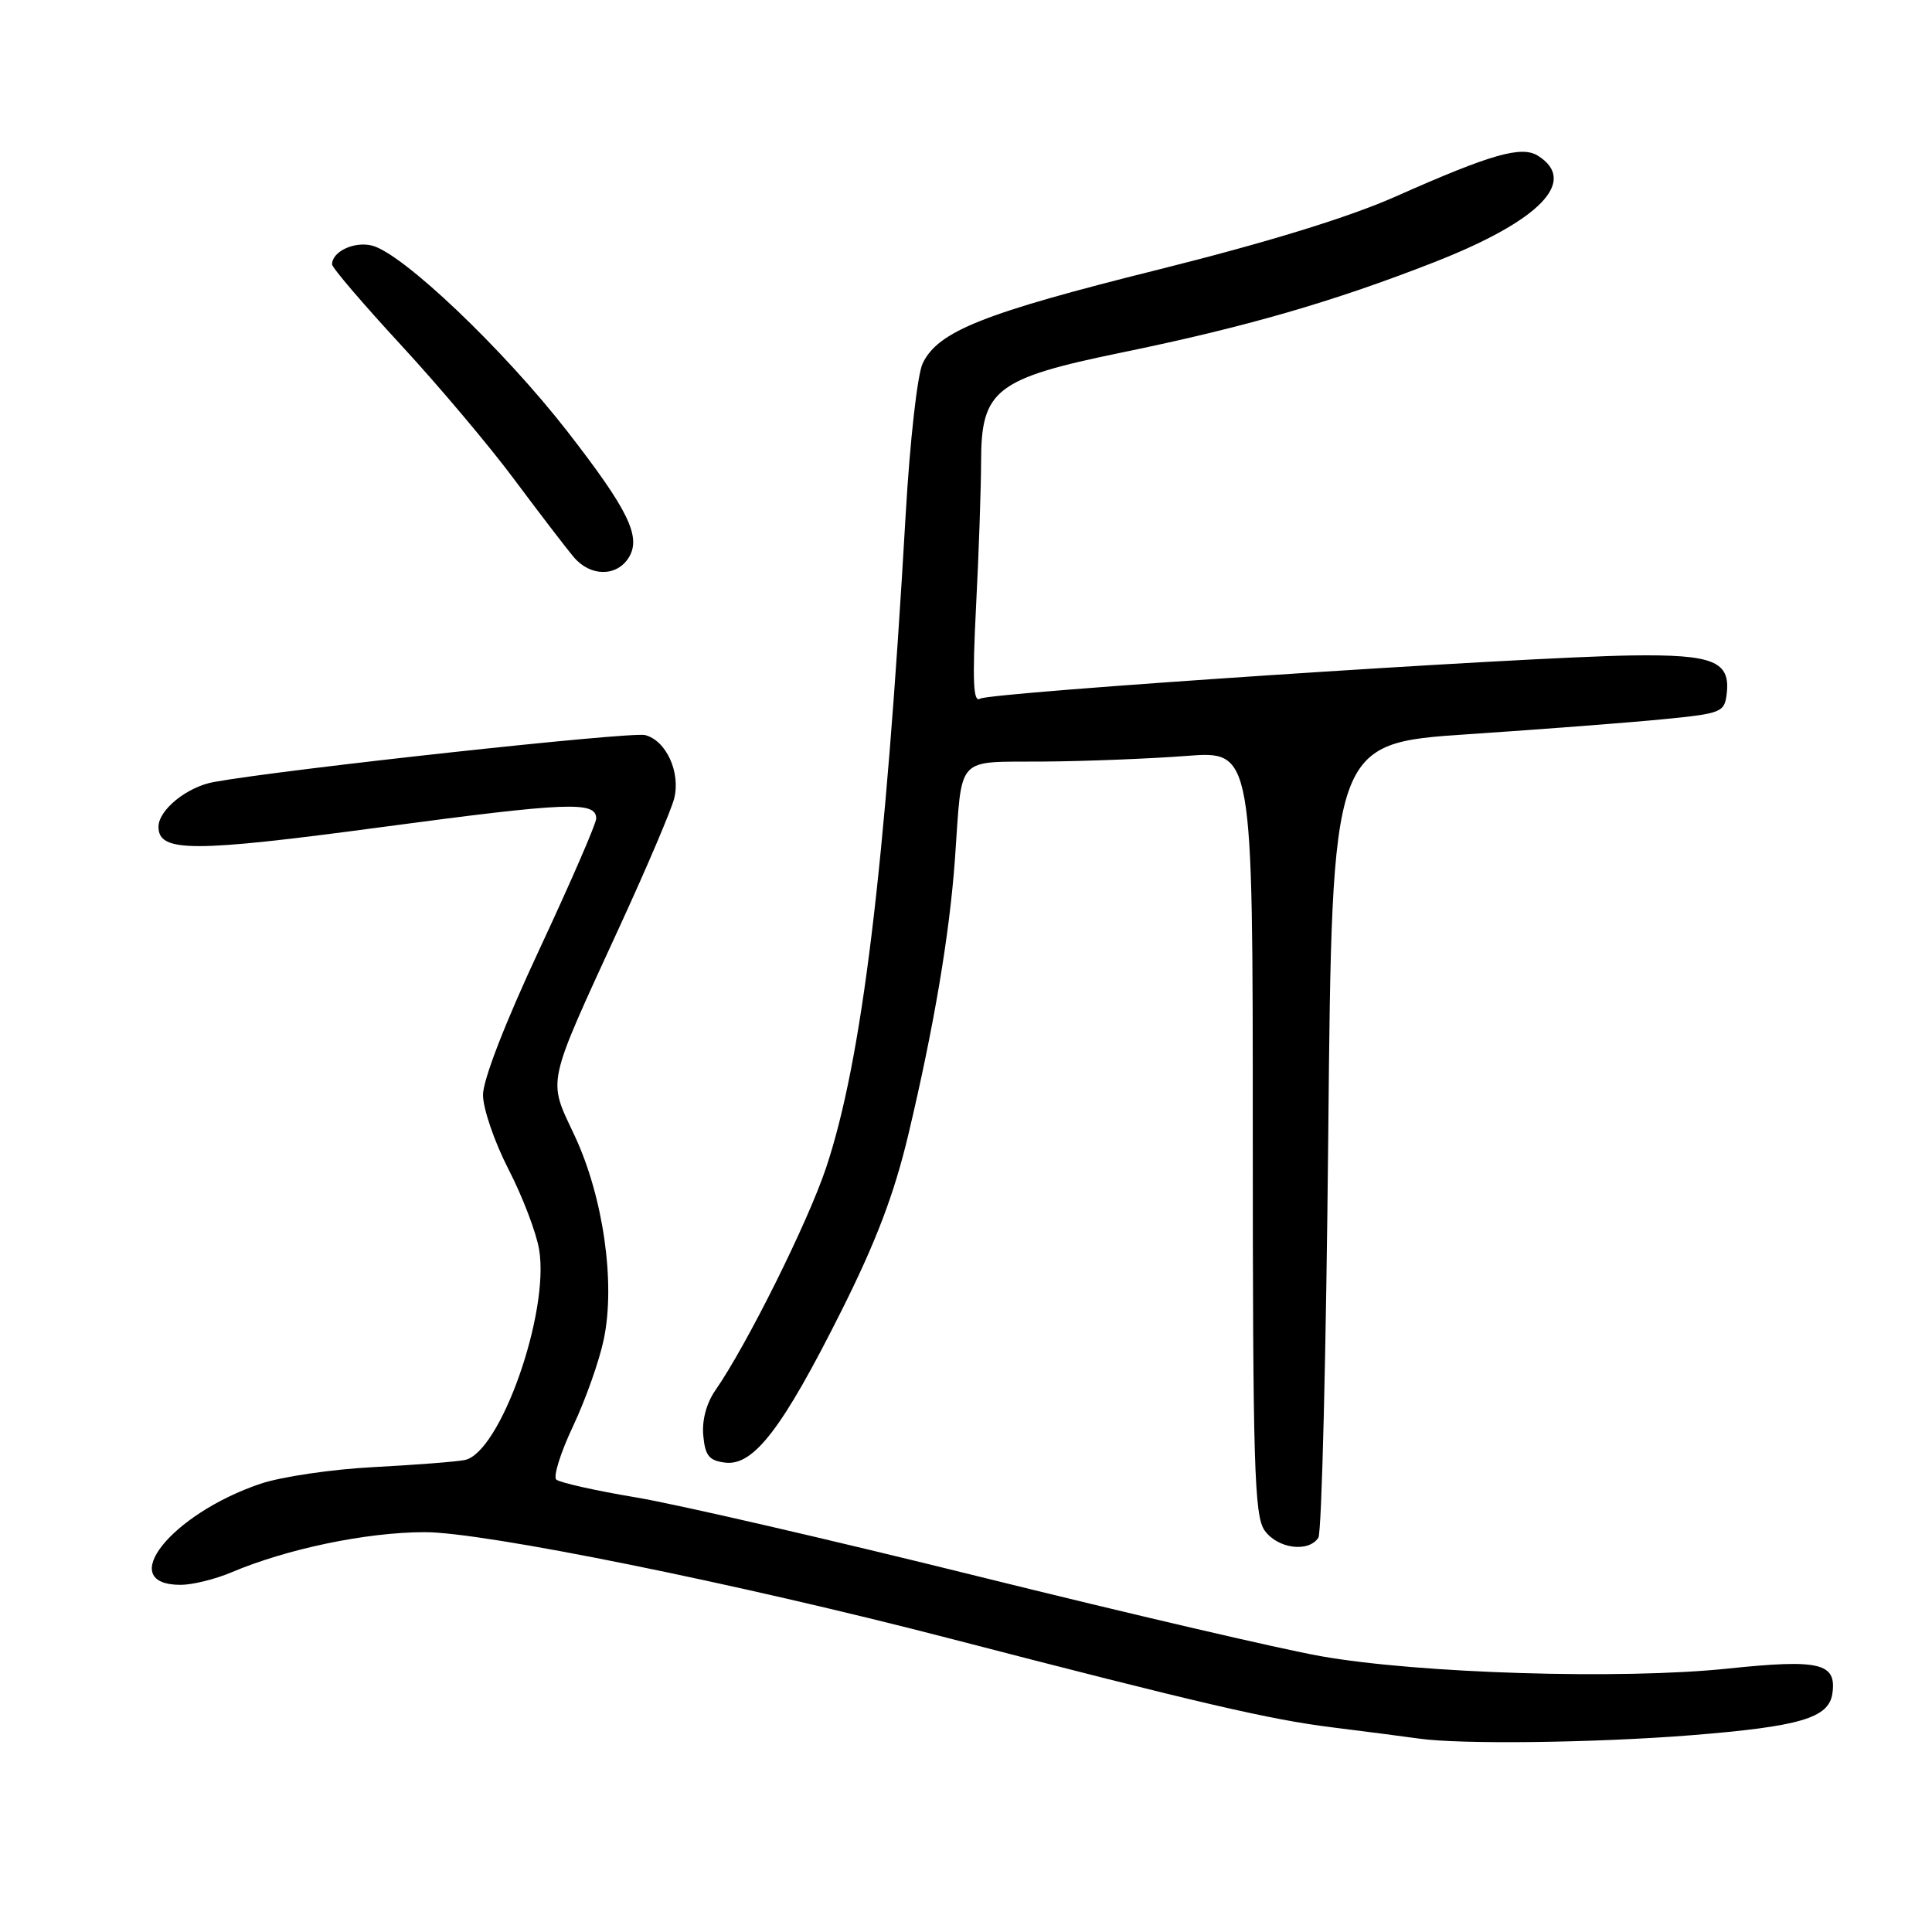 <?xml version="1.0" encoding="UTF-8" standalone="no"?>
<!DOCTYPE svg PUBLIC "-//W3C//DTD SVG 1.1//EN" "http://www.w3.org/Graphics/SVG/1.1/DTD/svg11.dtd" >
<svg xmlns="http://www.w3.org/2000/svg" xmlns:xlink="http://www.w3.org/1999/xlink" version="1.1" viewBox="0 0 256 256">
 <g >
 <path fill="currentColor"
d=" M 224.05 229.93 C 238.53 228.77 242.33 227.65 242.80 224.40 C 243.38 220.35 241.14 219.82 228.90 221.10 C 214.87 222.57 187.97 221.75 175.00 219.45 C 169.78 218.53 149.44 213.79 129.80 208.92 C 110.17 204.05 89.69 199.32 84.30 198.42 C 78.91 197.52 74.15 196.45 73.71 196.05 C 73.28 195.66 74.28 192.47 75.93 188.98 C 77.58 185.49 79.42 180.30 80.01 177.44 C 81.57 169.96 79.93 158.59 76.15 150.50 C 72.56 142.83 72.24 144.26 82.23 122.50 C 85.77 114.80 88.96 107.29 89.33 105.81 C 90.21 102.33 88.26 98.10 85.47 97.40 C 83.60 96.93 37.76 101.92 28.34 103.62 C 24.78 104.26 21.00 107.32 21.00 109.56 C 21.00 112.96 25.48 112.96 50.62 109.59 C 75.28 106.29 79.00 106.14 79.00 108.46 C 79.00 109.13 75.62 116.91 71.50 125.74 C 66.94 135.50 64.00 143.08 64.00 145.08 C 64.00 146.89 65.52 151.32 67.38 154.94 C 69.24 158.55 71.07 163.34 71.44 165.59 C 72.83 173.97 66.27 192.53 61.58 193.46 C 60.44 193.69 55.00 194.11 49.50 194.40 C 44.00 194.68 37.25 195.68 34.50 196.61 C 22.59 200.65 15.21 210.00 23.94 210.00 C 25.49 210.00 28.50 209.26 30.63 208.36 C 38.01 205.23 48.53 203.03 56.26 203.02 C 64.07 203.00 97.76 209.82 125.90 217.12 C 158.99 225.70 168.27 227.86 176.50 228.88 C 181.45 229.50 186.62 230.17 188.00 230.37 C 193.49 231.16 211.33 230.94 224.05 229.93 Z  M 174.69 203.75 C 175.14 203.06 175.72 179.10 176.00 150.50 C 176.50 98.50 176.50 98.50 194.50 97.29 C 204.40 96.63 216.10 95.73 220.50 95.29 C 228.12 94.54 228.51 94.38 228.80 91.91 C 229.30 87.62 227.01 86.70 216.22 86.85 C 201.66 87.06 131.23 91.74 129.86 92.58 C 128.96 93.15 128.83 90.27 129.33 80.41 C 129.70 73.31 129.99 64.65 130.00 61.17 C 130.00 51.64 131.92 50.15 148.59 46.72 C 165.04 43.34 176.60 40.00 190.00 34.76 C 204.03 29.27 209.16 24.02 203.79 20.64 C 201.61 19.27 197.59 20.42 185.00 26.01 C 178.75 28.79 167.98 32.10 153.50 35.72 C 130.29 41.51 124.30 43.89 122.26 48.15 C 121.56 49.61 120.57 58.42 120.01 68.13 C 117.29 115.28 114.21 140.54 109.45 154.77 C 107.00 162.06 98.97 178.20 94.78 184.24 C 93.60 185.94 92.99 188.24 93.19 190.24 C 93.44 192.92 93.97 193.55 96.13 193.81 C 99.87 194.24 103.71 189.22 111.44 173.80 C 116.12 164.46 118.48 158.23 120.37 150.30 C 123.77 135.97 125.82 123.83 126.54 113.76 C 127.53 99.85 126.47 101.01 138.27 100.91 C 143.90 100.87 152.44 100.53 157.25 100.16 C 166.00 99.49 166.00 99.49 166.00 150.02 C 166.00 194.14 166.20 200.84 167.56 202.78 C 169.25 205.20 173.39 205.76 174.69 203.75 Z  M 83.30 73.90 C 85.02 71.16 83.28 67.59 75.15 57.13 C 66.70 46.27 53.33 33.55 49.29 32.54 C 46.94 31.95 44.00 33.33 44.00 35.03 C 44.00 35.47 48.09 40.25 53.08 45.66 C 58.08 51.07 64.85 59.10 68.12 63.50 C 71.40 67.90 74.95 72.54 76.03 73.82 C 78.20 76.41 81.70 76.45 83.30 73.90 Z "/>
</g>
</svg>